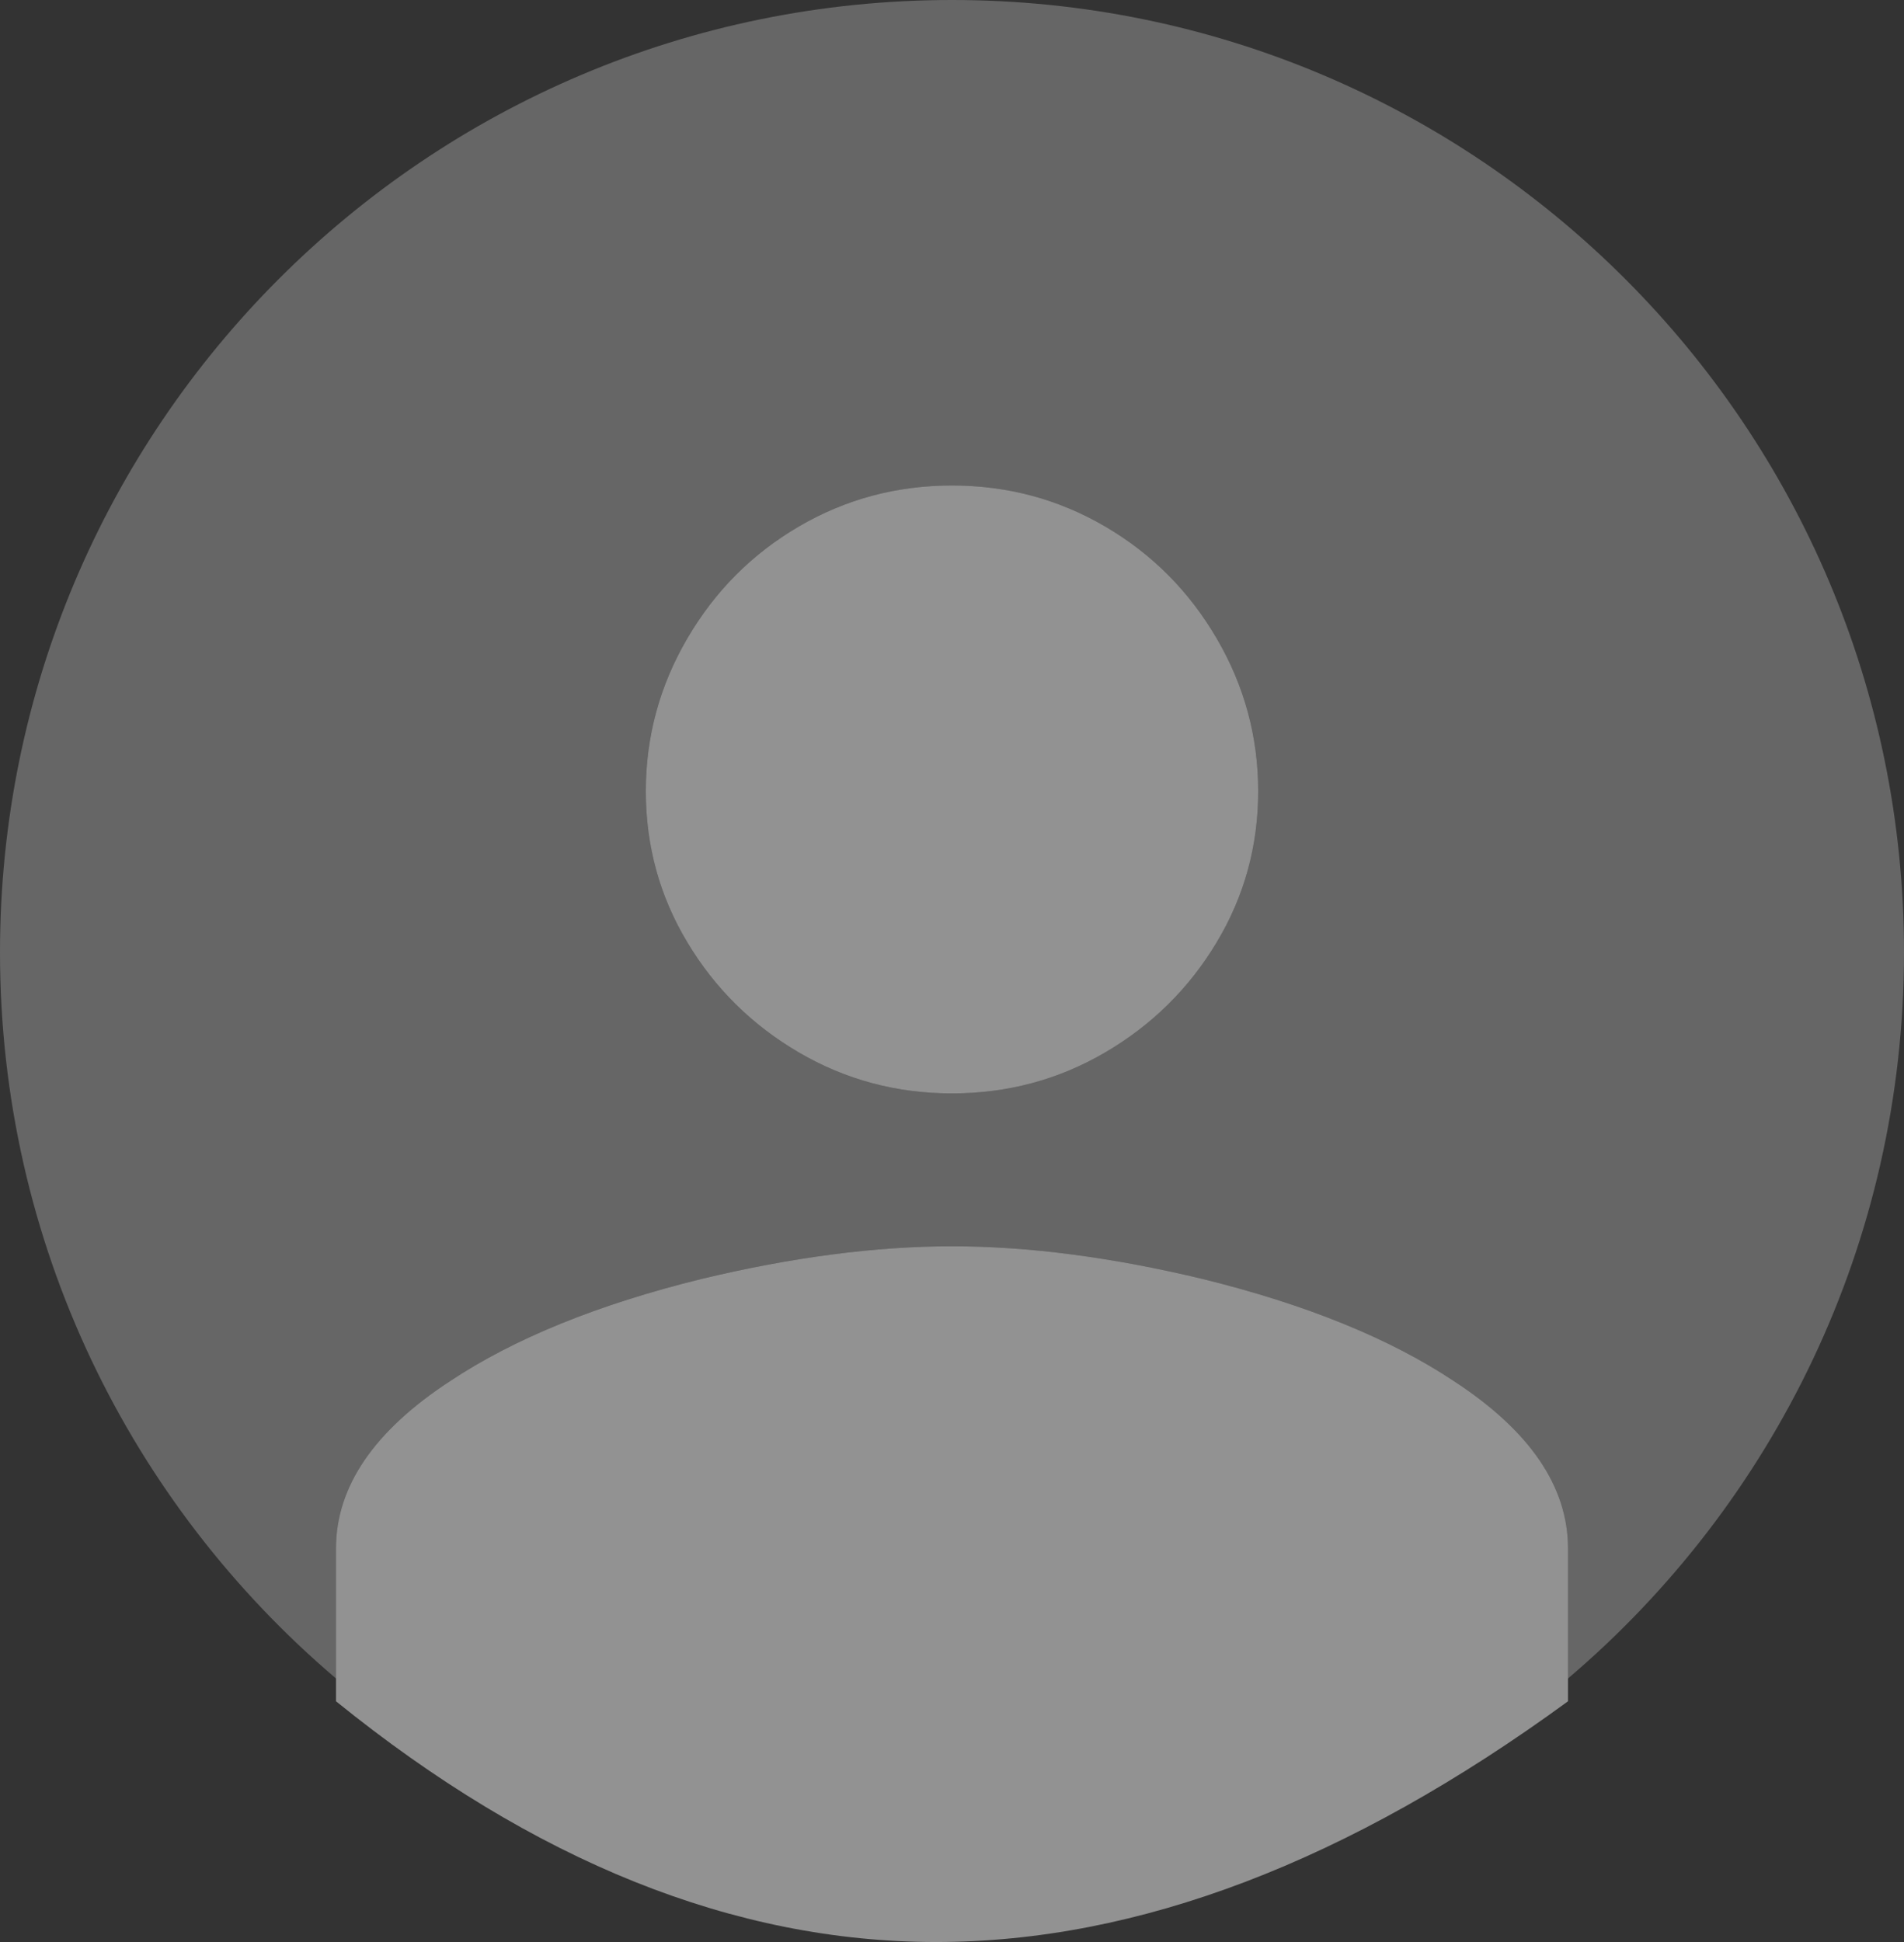 <?xml version="1.0" encoding="UTF-8"?>
<svg width="51px" height="52px" viewBox="0 0 51 52" version="1.1" xmlns="http://www.w3.org/2000/svg" xmlns:xlink="http://www.w3.org/1999/xlink">
    <rect x="0" y="0" width="51" height="52" fill="#333333" stroke="none"/>
    <!-- Generator: Sketch 51.3 (57544) - http://www.bohemiancoding.com/sketch -->
    <title>surgeon</title>
    <desc>Created with Sketch.</desc>
    <defs></defs>
    <g id="UI" stroke="none" stroke-width="1" fill="none" fill-rule="evenodd">
        <g id="iPad-2-3-1-Copy" transform="translate(-15, -690)" fill="#FFFFFF">
            <g id="sidebar/menu1" transform="translate(0, 23)">
                <g id="Group">
                    <g id="surgeon" transform="translate(15, 667)">
                        <path d="M9,44.943 C3.494,40.265 0,33.291 0,25.5 C0,11.417 11.417,0 25.5,0 C39.583,0 51,11.417 51,25.5 C51,33.291 47.506,40.265 42,44.943 L42,41.461 C42,39.804 40.979,38.309 38.937,36.977 C37.225,35.84 34.985,34.93 32.219,34.248 C29.781,33.663 27.542,33.371 25.5,33.371 C23.458,33.371 21.219,33.663 18.781,34.248 C16.015,34.93 13.775,35.84 12.063,36.977 C10.021,38.309 9,39.804 9,41.461 L9,44.943 Z M25.5,29.277 C26.982,29.277 28.349,28.912 29.6,28.181 C30.852,27.45 31.848,26.467 32.589,25.232 C33.33,23.998 33.701,22.649 33.701,21.187 C33.701,19.725 33.33,18.361 32.589,17.094 C31.848,15.827 30.852,14.828 29.6,14.097 C28.349,13.366 26.982,13 25.5,13 C24.018,13 22.651,13.366 21.4,14.097 C20.148,14.828 19.152,15.827 18.411,17.094 C17.67,18.361 17.299,19.725 17.299,21.187 C17.299,22.649 17.67,23.998 18.411,25.232 C19.152,26.467 20.148,27.45 21.4,28.181 C22.651,28.912 24.018,29.277 25.5,29.277 Z" id="Combined-Shape" fill-opacity="0.25" fill-rule="nonzero"></path>
                        <path d="M25.5,33.371 C27.542,33.371 29.781,33.663 32.219,34.248 C34.985,34.93 37.225,35.84 38.937,36.977 C40.979,38.309 42,39.804 42,41.461 L42,45.554 C36.12,49.851 30.478,52 25.074,52 C19.67,52 14.312,49.851 9,45.554 L9,41.461 C9,39.804 10.021,38.309 12.063,36.977 C13.775,35.84 16.015,34.93 18.781,34.248 C21.219,33.663 23.458,33.371 25.5,33.371 Z M25.5,29.277 C24.018,29.277 22.651,28.912 21.4,28.181 C20.148,27.45 19.152,26.467 18.411,25.232 C17.67,23.998 17.299,22.649 17.299,21.187 C17.299,19.725 17.67,18.361 18.411,17.094 C19.152,15.827 20.148,14.828 21.4,14.097 C22.651,13.366 24.018,13 25.5,13 C26.982,13 28.349,13.366 29.6,14.097 C30.852,14.828 31.848,15.827 32.589,17.094 C33.33,18.361 33.701,19.725 33.701,21.187 C33.701,22.649 33.33,23.998 32.589,25.232 C31.848,26.467 30.852,27.45 29.6,28.181 C28.349,28.912 26.982,29.277 25.5,29.277 Z" id="person---material" fill-opacity="0.467"></path>
                    </g>
                </g>
            </g>
        </g>
    </g>
</svg>